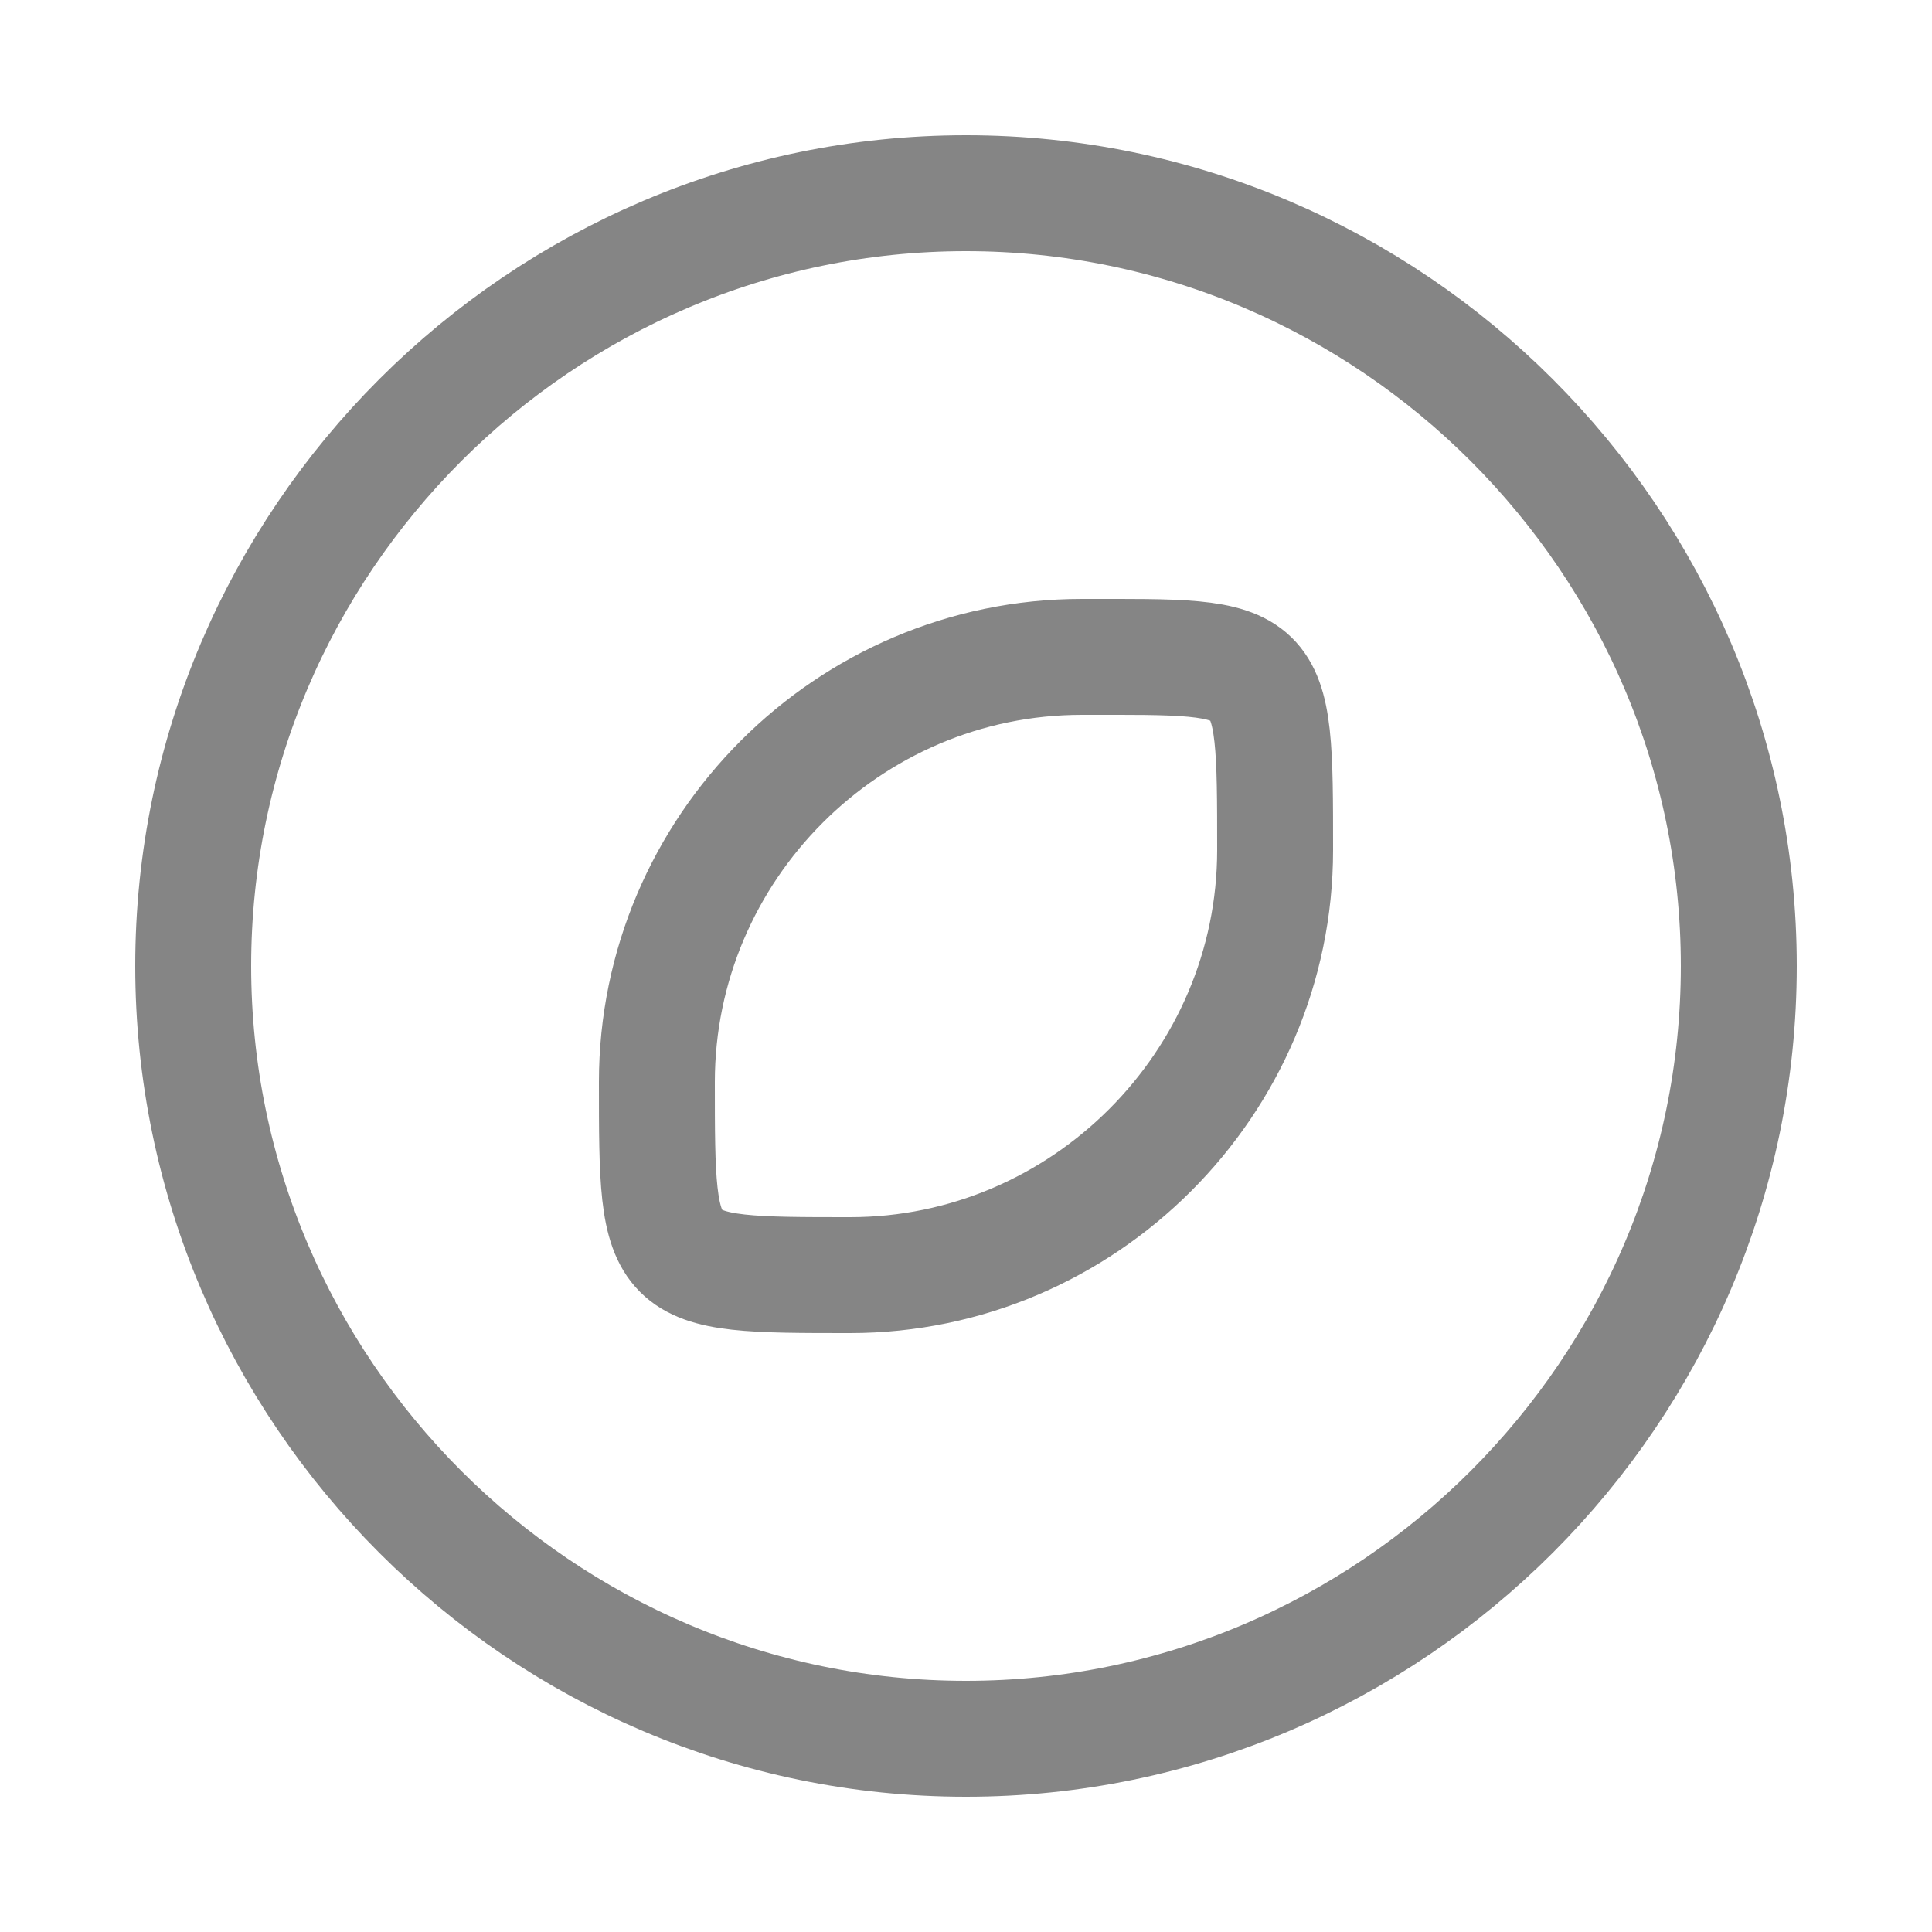 <svg width="25" height="25" viewBox="0 0 25 25" fill="none" xmlns="http://www.w3.org/2000/svg">
<path d="M12.5 22.5C18 22.5 22.5 18 22.5 12.5C22.5 7 18 2.5 12.5 2.5C7 2.5 2.5 7 2.5 12.5C2.5 18 7 22.5 12.5 22.5Z" stroke="#858585" stroke-width="1.5" stroke-linecap="round" stroke-linejoin="round"/>
<path d="M14 8.5C10.97 8.5 8.5 10.98 8.5 14C8.5 16.5 8.5 16.5 11 16.5C14.02 16.5 16.5 14.02 16.5 11C16.5 8.424 16.5 8.5 14 8.5Z" stroke="#858585" stroke-width="1.5" stroke-linecap="round" stroke-linejoin="round"/>
</svg>

